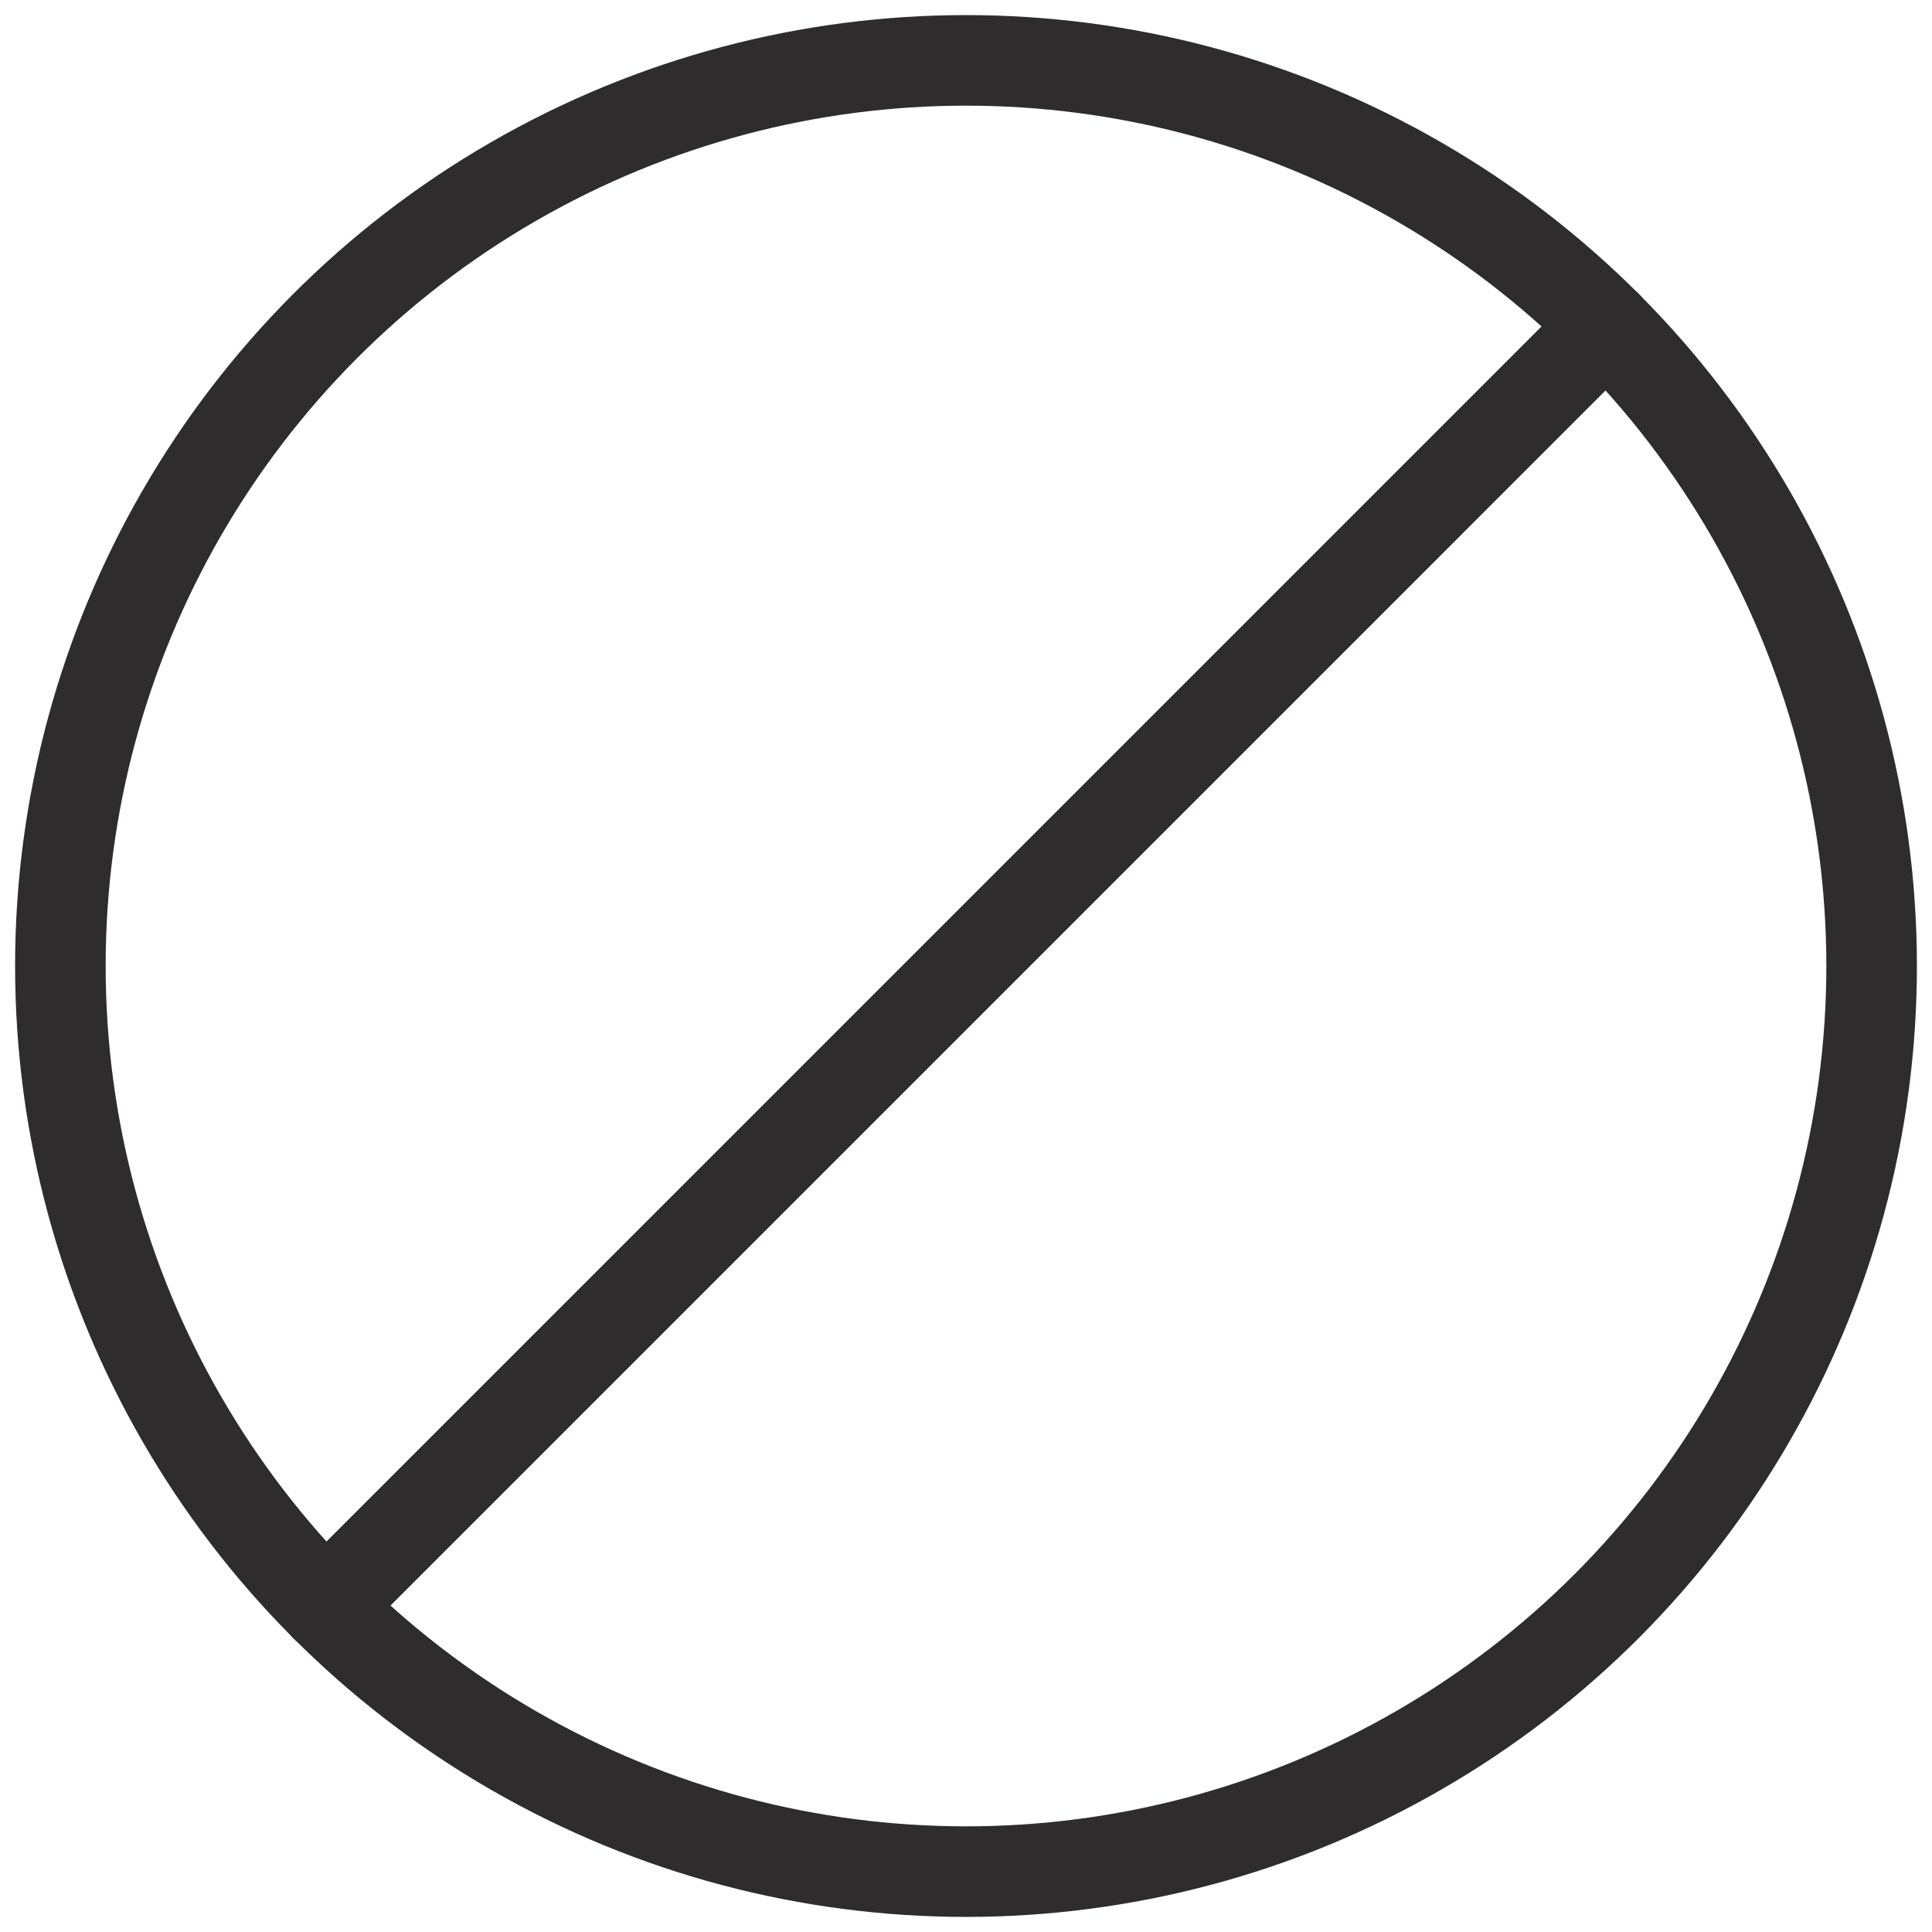 <svg viewBox="0 0 64 64" xmlns="http://www.w3.org/2000/svg"><g style="fill:none;stroke:#2e2c2d;stroke-miterlimit:10;stroke-width:3;stroke-linejoin:round;stroke-linecap:round"><path d="m53.213 10.787-42.426 42.427"/><circle cx="32" cy="32" r="30"/></g></svg>